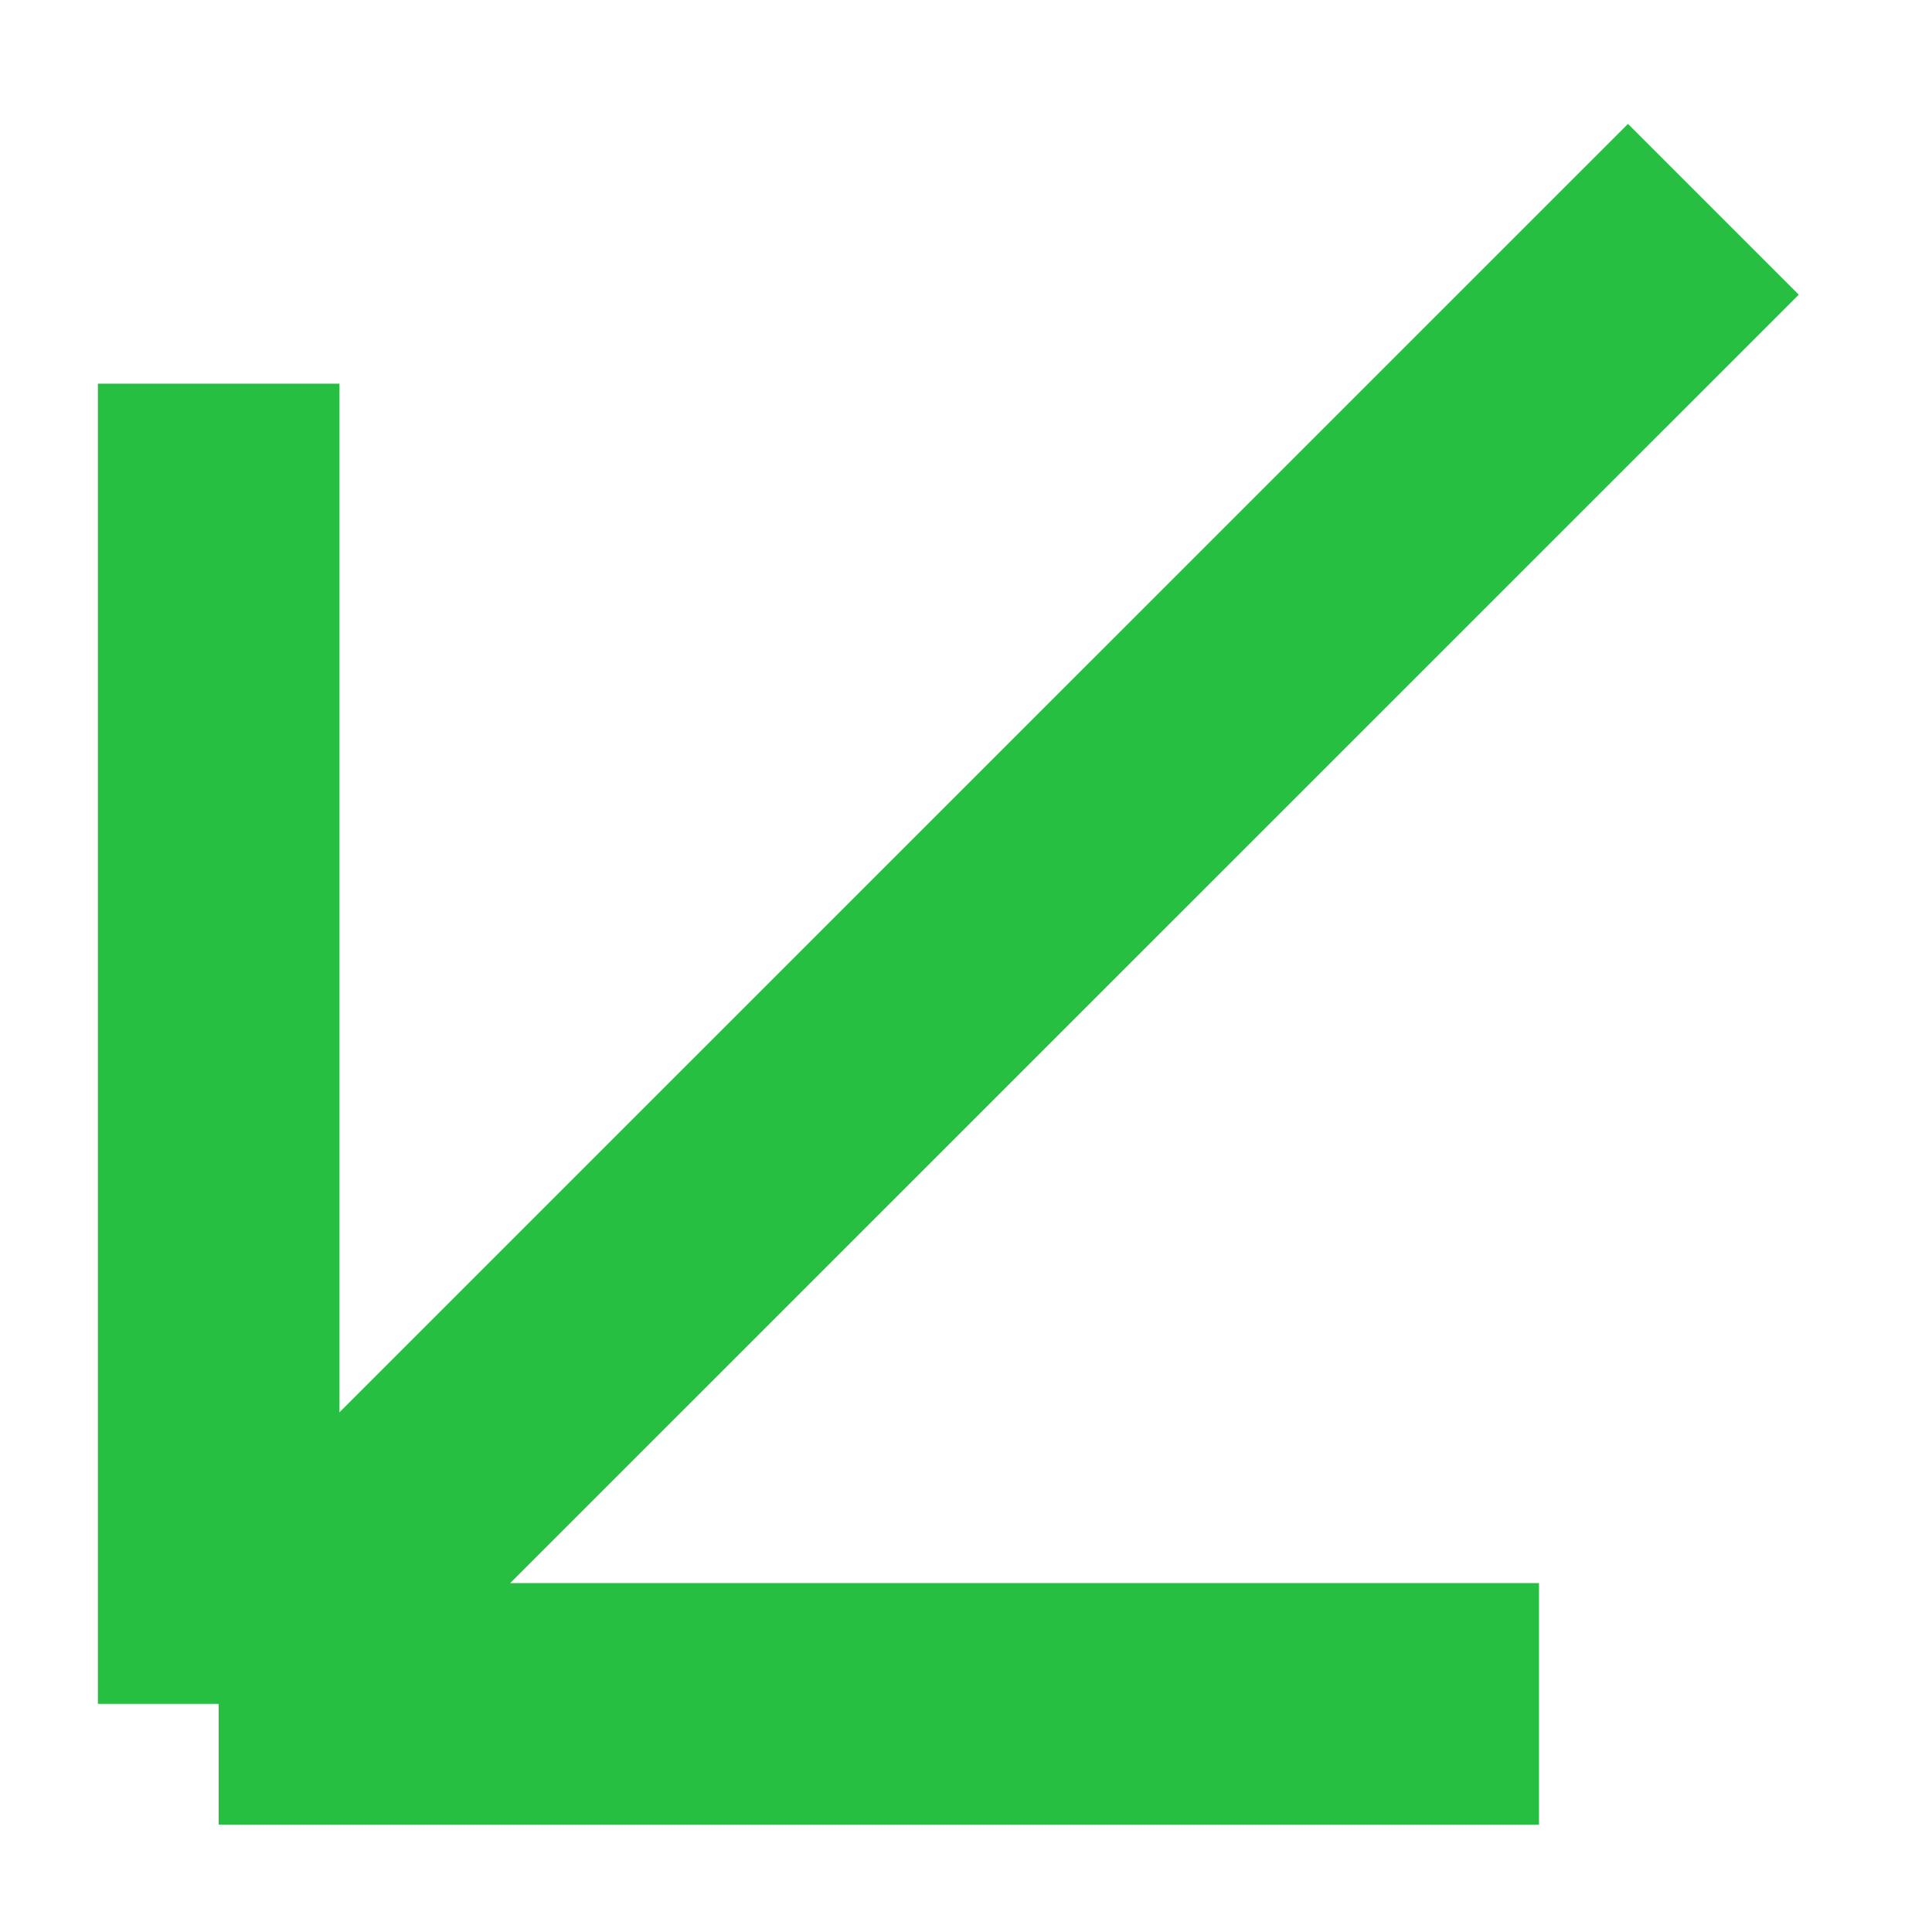 <svg xmlns="http://www.w3.org/2000/svg" width="12" height="12" viewBox="0 0 12 12" fill="none">
    <path d="M10.642 1.3L1.358 10.583M1.358 10.583L9.559 10.583M1.358 10.583L1.358 2.383" stroke="#27BF41" stroke-width="1.5"/>
</svg>
